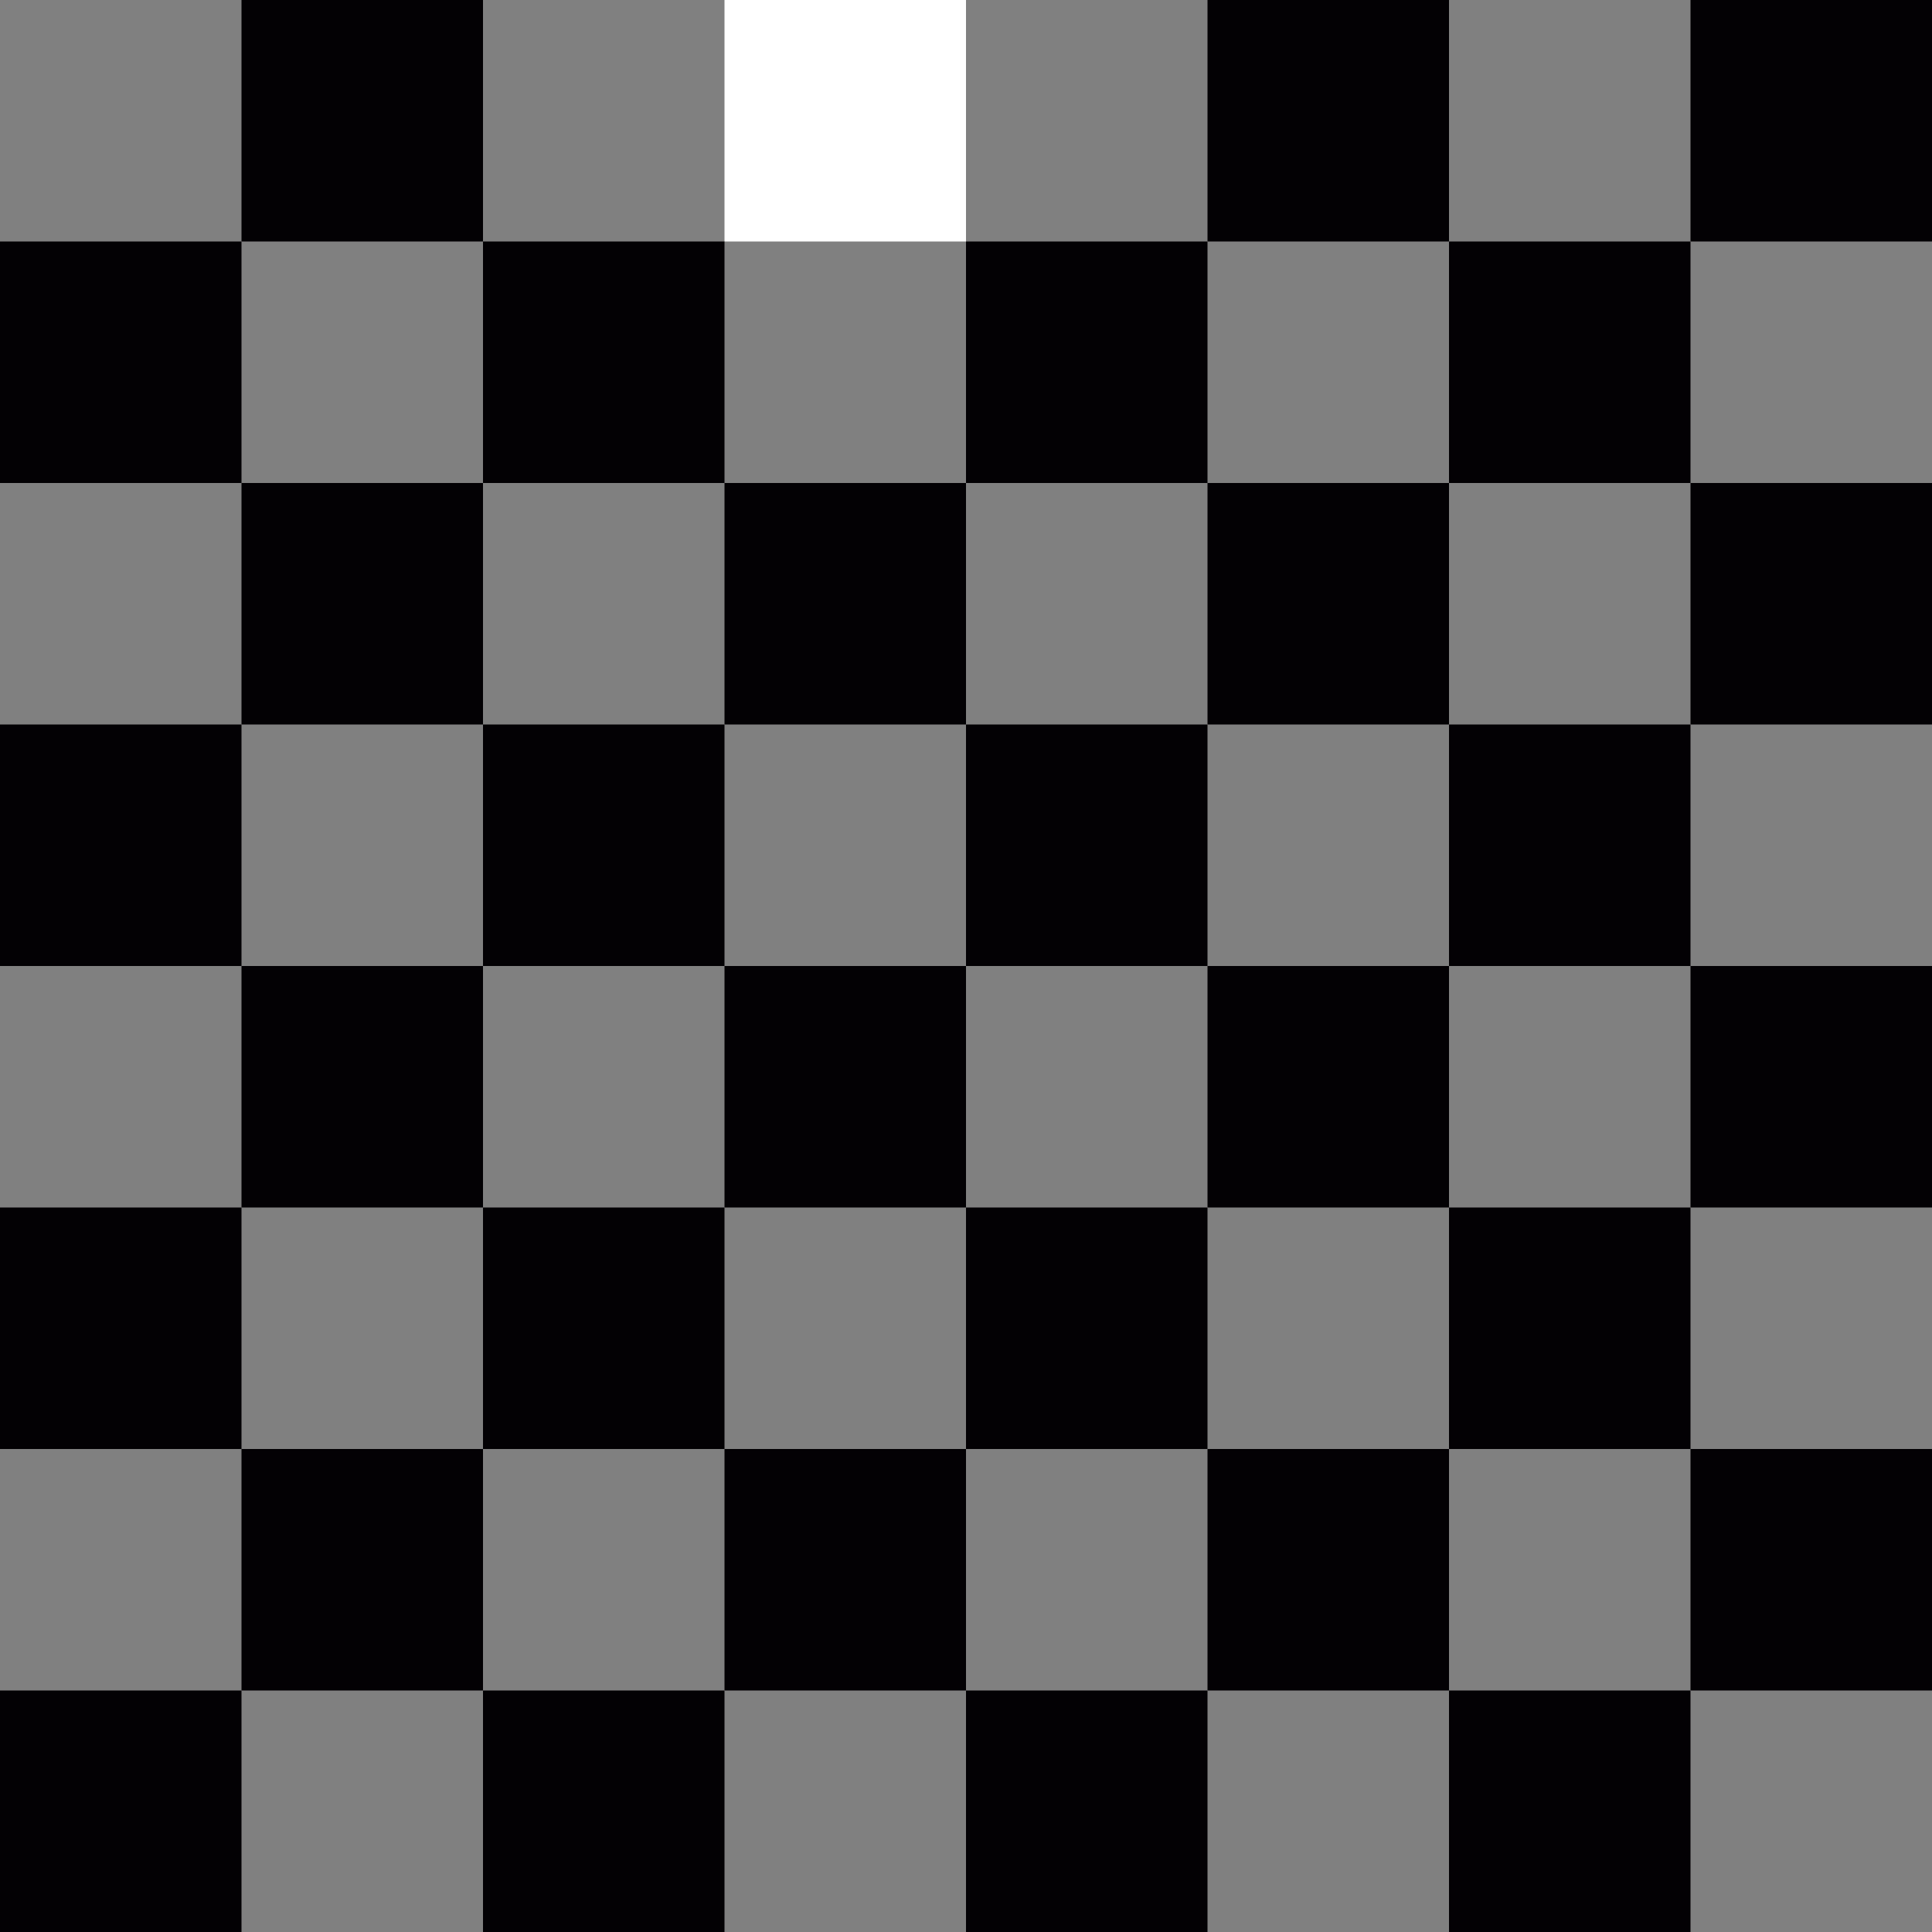 <?xml version="1.0" encoding="iso-8859-1"?>
<!-- Generator: Adobe Illustrator 18.1.1, SVG Export Plug-In . SVG Version: 6.00 Build 0)  -->
<svg version="1.1" id="Capa_1" xmlns="http://www.w3.org/2000/svg" xmlns:xlink="http://www.w3.org/1999/xlink" x="0px" y="0px"
	 viewBox="0 0 16 16" style="enable-background:new 0 0 16 16;" xml:space="preserve">
<rect x="0" y="0" width="16" height="16" fill="#808080" stroke="none"/>
<g>
	<path style="fill:#fff;" d="M6,0h2v2H6V0z"/>
	<path style="fill:#030104;" d="M0,2h2v2H0V2z"/>
	<path style="fill:#030104;" d="M2,0h2v2H2V0z"/>
	<path style="fill:#030104;" d="M0,10h2v2H0V10z"/>
	<path style="fill:#030104;" d="M0,6h2v2H0V6z"/>
	<path style="fill:#030104;" d="M6,8h2v2H6V8z"/>
	<path style="fill:#030104;" d="M14,0h2v2h-2V0z"/>
	<path style="fill:#030104;" d="M10,0h2v2h-2V0z"/>
	<path style="fill:#030104;" d="M12,14h2v2h-2V14z"/>
	<path style="fill:#030104;" d="M14,12h2v2h-2V12z"/>
	<path style="fill:#030104;" d="M4,2h2v2H4V2z"/>
	<path style="fill:#030104;" d="M14,4h2v2h-2V4z"/>
	<path style="fill:#030104;" d="M14,8h2v2h-2V8z"/>
	<path style="fill:#030104;" d="M4,14h2v2H4V14z"/>
	<path style="fill:#030104;" d="M8,14h2v2H8V14z"/>
	<path style="fill:#030104;" d="M12,2h2v2h-2V2z"/>
	<path style="fill:#030104;" d="M0,14h2v2H0V14z"/>
	<path style="fill:#030104;" d="M2,12h2v2H2V12z"/>
	<path style="fill:#030104;" d="M10,8h2v2h-2V8z"/>
	<path style="fill:#030104;" d="M10,12h2v2h-2V12z"/>
	<path style="fill:#030104;" d="M10,4h2v2h-2V4z"/>
	<path style="fill:#030104;" d="M8,10h2v2H8V10z"/>
	<path style="fill:#030104;" d="M8,2h2v2H8V2z"/>
	<path style="fill:#030104;" d="M6,12h2v2H6V12z"/>
	<path style="fill:#030104;" d="M4,6h2v2H4V6z"/>
	<path style="fill:#030104;" d="M12,10h2v2h-2V10z"/>
	<path style="fill:#030104;" d="M12,6h2v2h-2V6z"/>
	<path style="fill:#030104;" d="M2,8h2v2H2V8z"/>
	<path style="fill:#030104;" d="M6,4h2v2H6V4z"/>
	<path style="fill:#030104;" d="M4,10h2v2H4V10z"/>
	<path style="fill:#030104;" d="M8,6h2v2H8V6z"/>
	<path style="fill:#030104;" d="M2,4h2v2H2V4z"/>
</g>
</svg>
